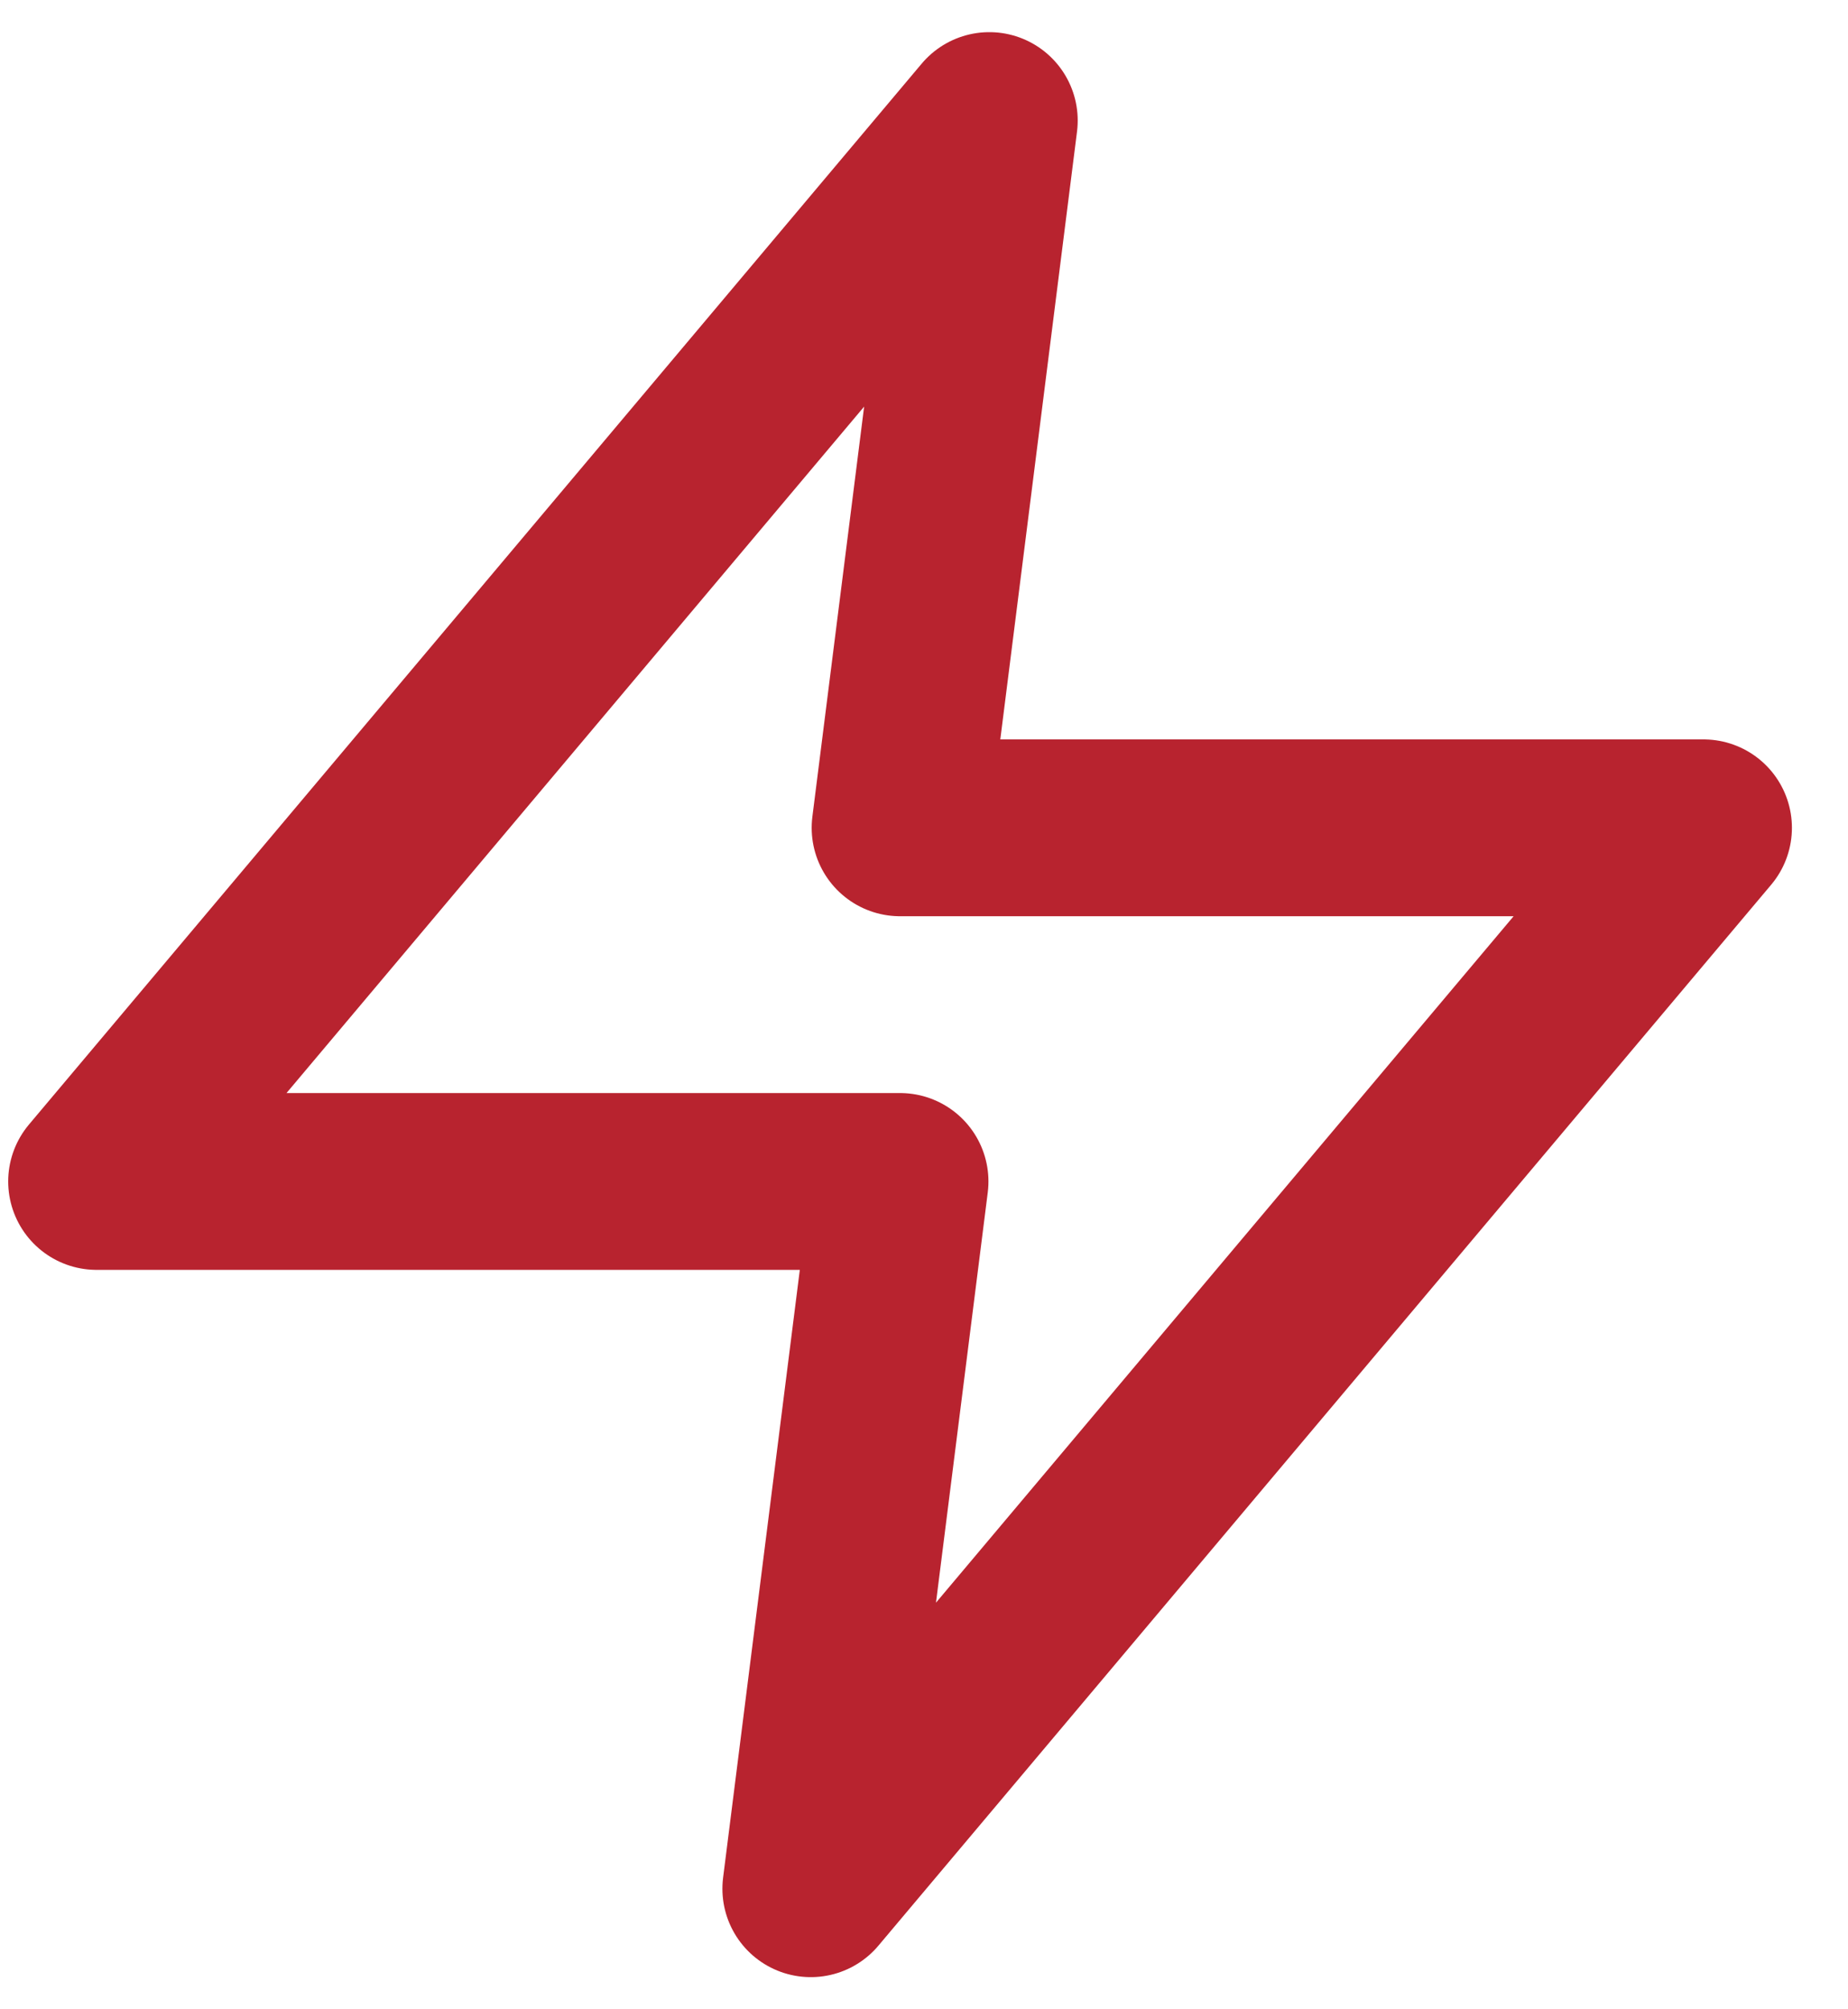 <?xml version="1.0" encoding="UTF-8"?>
<svg width="23px" height="25px" viewBox="0 0 23 25" version="1.1" xmlns="http://www.w3.org/2000/svg" xmlns:xlink="http://www.w3.org/1999/xlink">
    <!-- Generator: Sketch 48.2 (47327) - http://www.bohemiancoding.com/sketch -->
    <title>Shape</title>
    <desc>Created with Sketch.</desc>
    <defs></defs>
    <g id="NAV" stroke="none" stroke-width="1" fill="none" fill-rule="evenodd" transform="translate(-591, -33)" stroke-linecap="round" stroke-linejoin="round">
        <g id="Group" transform="translate(592, 30)" stroke="#b8232f" stroke-width="2.2">
            <polygon id="Shape" points="11.313 4.5 0.202 17.7 10.202 17.7 9.091 26.5 20.202 13.3 10.202 13.3"></polygon>
        </g>
    </g>
</svg>